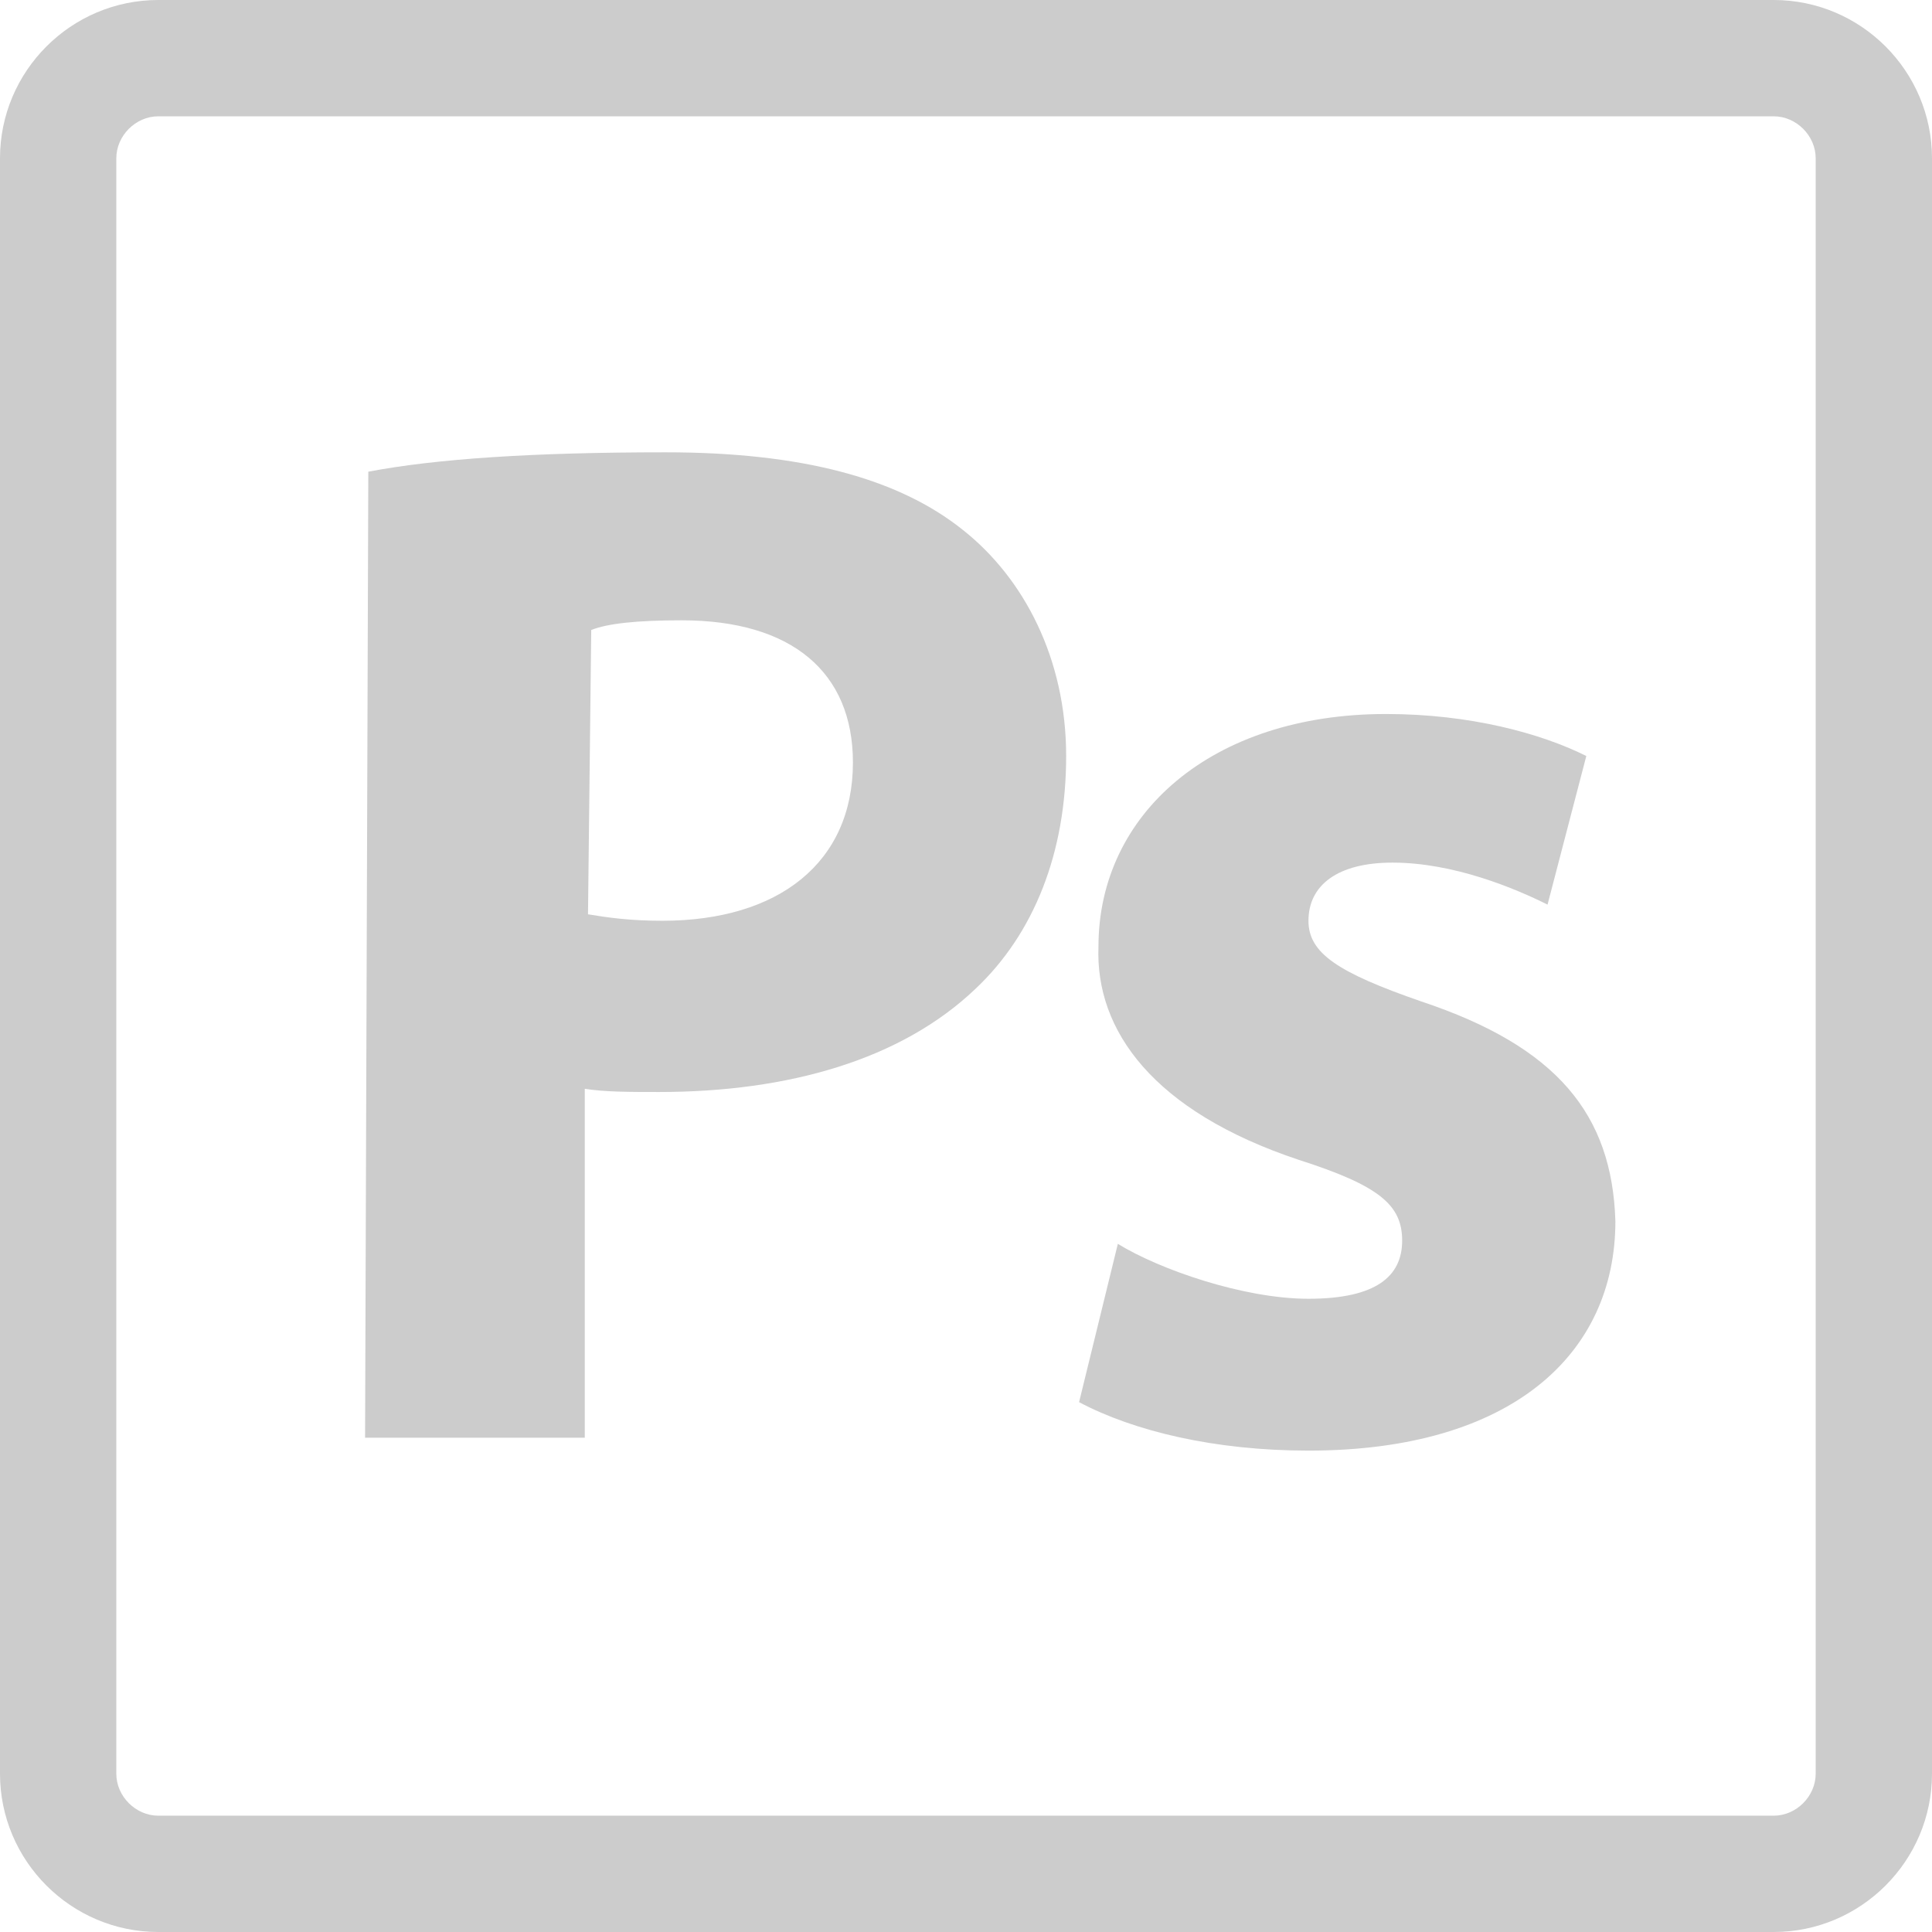 <?xml version="1.0" encoding="utf-8"?>
<!-- Generator: Adobe Illustrator 21.1.0, SVG Export Plug-In . SVG Version: 6.00 Build 0)  -->
<!DOCTYPE svg PUBLIC "-//W3C//DTD SVG 1.1//EN" "http://www.w3.org/Graphics/SVG/1.1/DTD/svg11.dtd">
<svg version="1.1" id="Layer_1" xmlns="http://www.w3.org/2000/svg" xmlns:xlink="http://www.w3.org/1999/xlink" x="0px" y="0px"
	 viewBox="0 0 59.8 59.8" enable-background="new 0 0 59.8 59.8" xml:space="preserve">
<g>
	<path fill="#CCCCCC" d="M54.9,3.6c0.7,0,1.3,0.6,1.3,1.3v50c0,0.7-0.6,1.3-1.3,1.3h-50c-0.7,0-1.3-0.6-1.3-1.3v-50
		c0-0.7,0.6-1.3,1.3-1.3L54.9,3.6 M54.9,0h-50C2.2,0,0,2.2,0,4.9v50c0,2.7,2.2,4.9,4.9,4.9h50c2.7,0,4.9-2.2,4.9-4.9v-50
		C59.8,2.2,57.6,0,54.9,0L54.9,0z"/>
</g>
<g>
	<path fill="#CCCCCC" d="M11.4,14.6c2.1-0.4,5.1-0.6,9.2-0.6c4.2,0,7.2,0.8,9.2,2.4c1.9,1.5,3.2,4,3.2,7s-1,5.5-2.8,7.2
		c-2.3,2.2-5.8,3.2-9.8,3.2c-0.9,0-1.7,0-2.3-0.1v10.8h-6.8L11.4,14.6L11.4,14.6z M18.2,28.3c0.6,0.1,1.3,0.2,2.3,0.2
		c3.6,0,5.9-1.8,5.9-4.9c0-2.8-1.9-4.4-5.3-4.4c-1.4,0-2.3,0.1-2.8,0.3L18.2,28.3L18.2,28.3z"/>
	<path fill="#CCCCCC" d="M34.6,38.5c1.3,0.8,3.9,1.7,5.9,1.7c2.1,0,2.9-0.7,2.9-1.8s-0.7-1.7-3.2-2.5c-4.5-1.5-6.3-4-6.2-6.6
		c0-4.1,3.5-7.2,8.9-7.2c2.6,0,4.8,0.6,6.2,1.3L47.9,28c-1-0.5-2.9-1.3-4.8-1.3c-1.7,0-2.6,0.7-2.6,1.8c0,1,0.9,1.6,3.5,2.5
		c4.2,1.4,5.9,3.5,6,6.8c0,4.1-3.2,7.1-9.5,7.1c-2.9,0-5.4-0.6-7.1-1.5L34.6,38.5z"/>
</g>
</svg>
